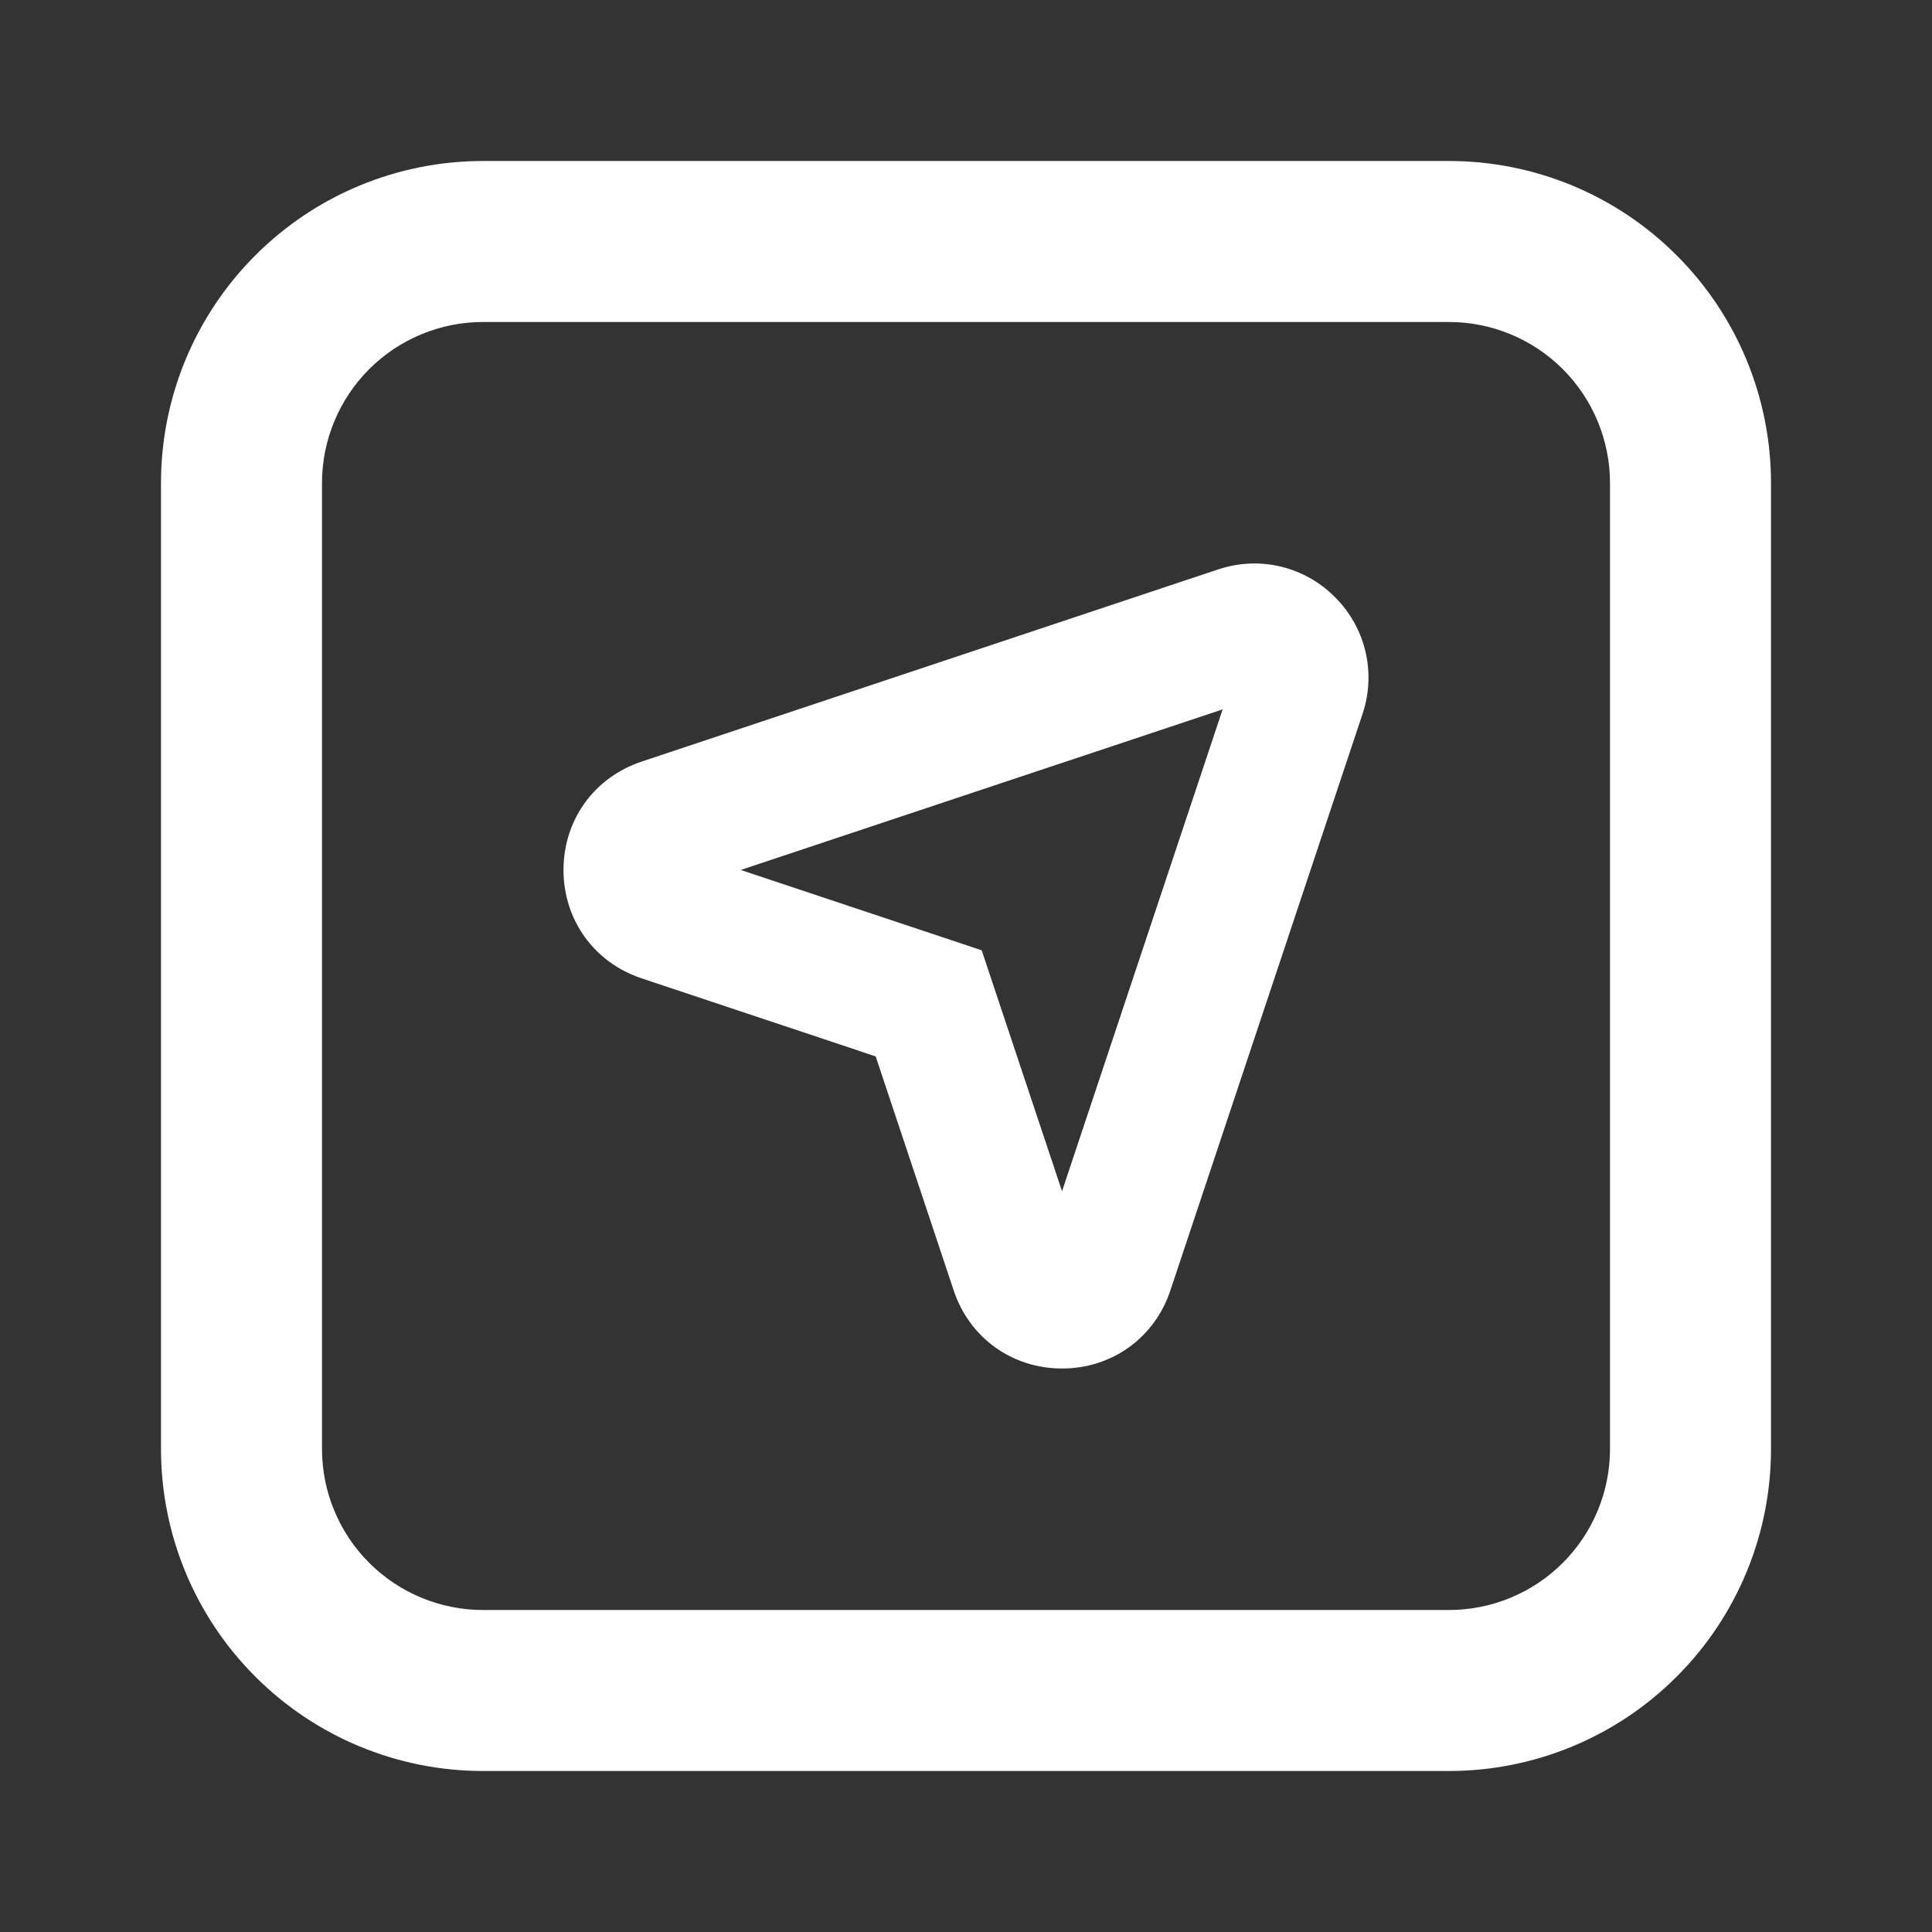 <svg width="24" height="24" viewBox="0 0 24 24" fill="none" xmlns="http://www.w3.org/2000/svg">
<rect x="0" y="0" width="24" height="24" fill="#333333" stroke="none"/>
<path d="M6 4C5.47 4 4.961 4.211 4.586 4.586C4.211 4.961 4 5.47 4 6V18C4 18.53 4.211 19.039 4.586 19.414C4.961 19.789 5.47 20 6 20H18C18.53 20 19.039 19.789 19.414 19.414C19.789 19.039 20 18.53 20 18V6C20 5.47 19.789 4.961 19.414 4.586C19.039 4.211 18.53 4 18 4H6ZM6 2H18C19.061 2 20.078 2.421 20.828 3.172C21.579 3.922 22 4.939 22 6V18C22 19.061 21.579 20.078 20.828 20.828C20.078 21.579 19.061 22 18 22H6C4.939 22 3.922 21.579 3.172 20.828C2.421 20.078 2 19.061 2 18V6C2 4.939 2.421 3.922 3.172 3.172C3.922 2.421 4.939 2 6 2V2Z" fill="white"/>
<path d="M15.131 7.074L7.97 9.461C7.381 9.657 7 10.186 7 10.807C7 11.428 7.381 11.957 7.97 12.153L10.878 13.123L11.847 16.03C12.043 16.619 12.572 17 13.193 17C13.814 17 14.343 16.619 14.539 16.03L16.926 8.869C17.097 8.356 16.966 7.799 16.583 7.417C16.201 7.034 15.644 6.902 15.131 7.074ZM13.193 14.798L12.195 11.805L9.202 10.807L15.188 8.812L13.193 14.798Z" fill="white"/>
</svg>

